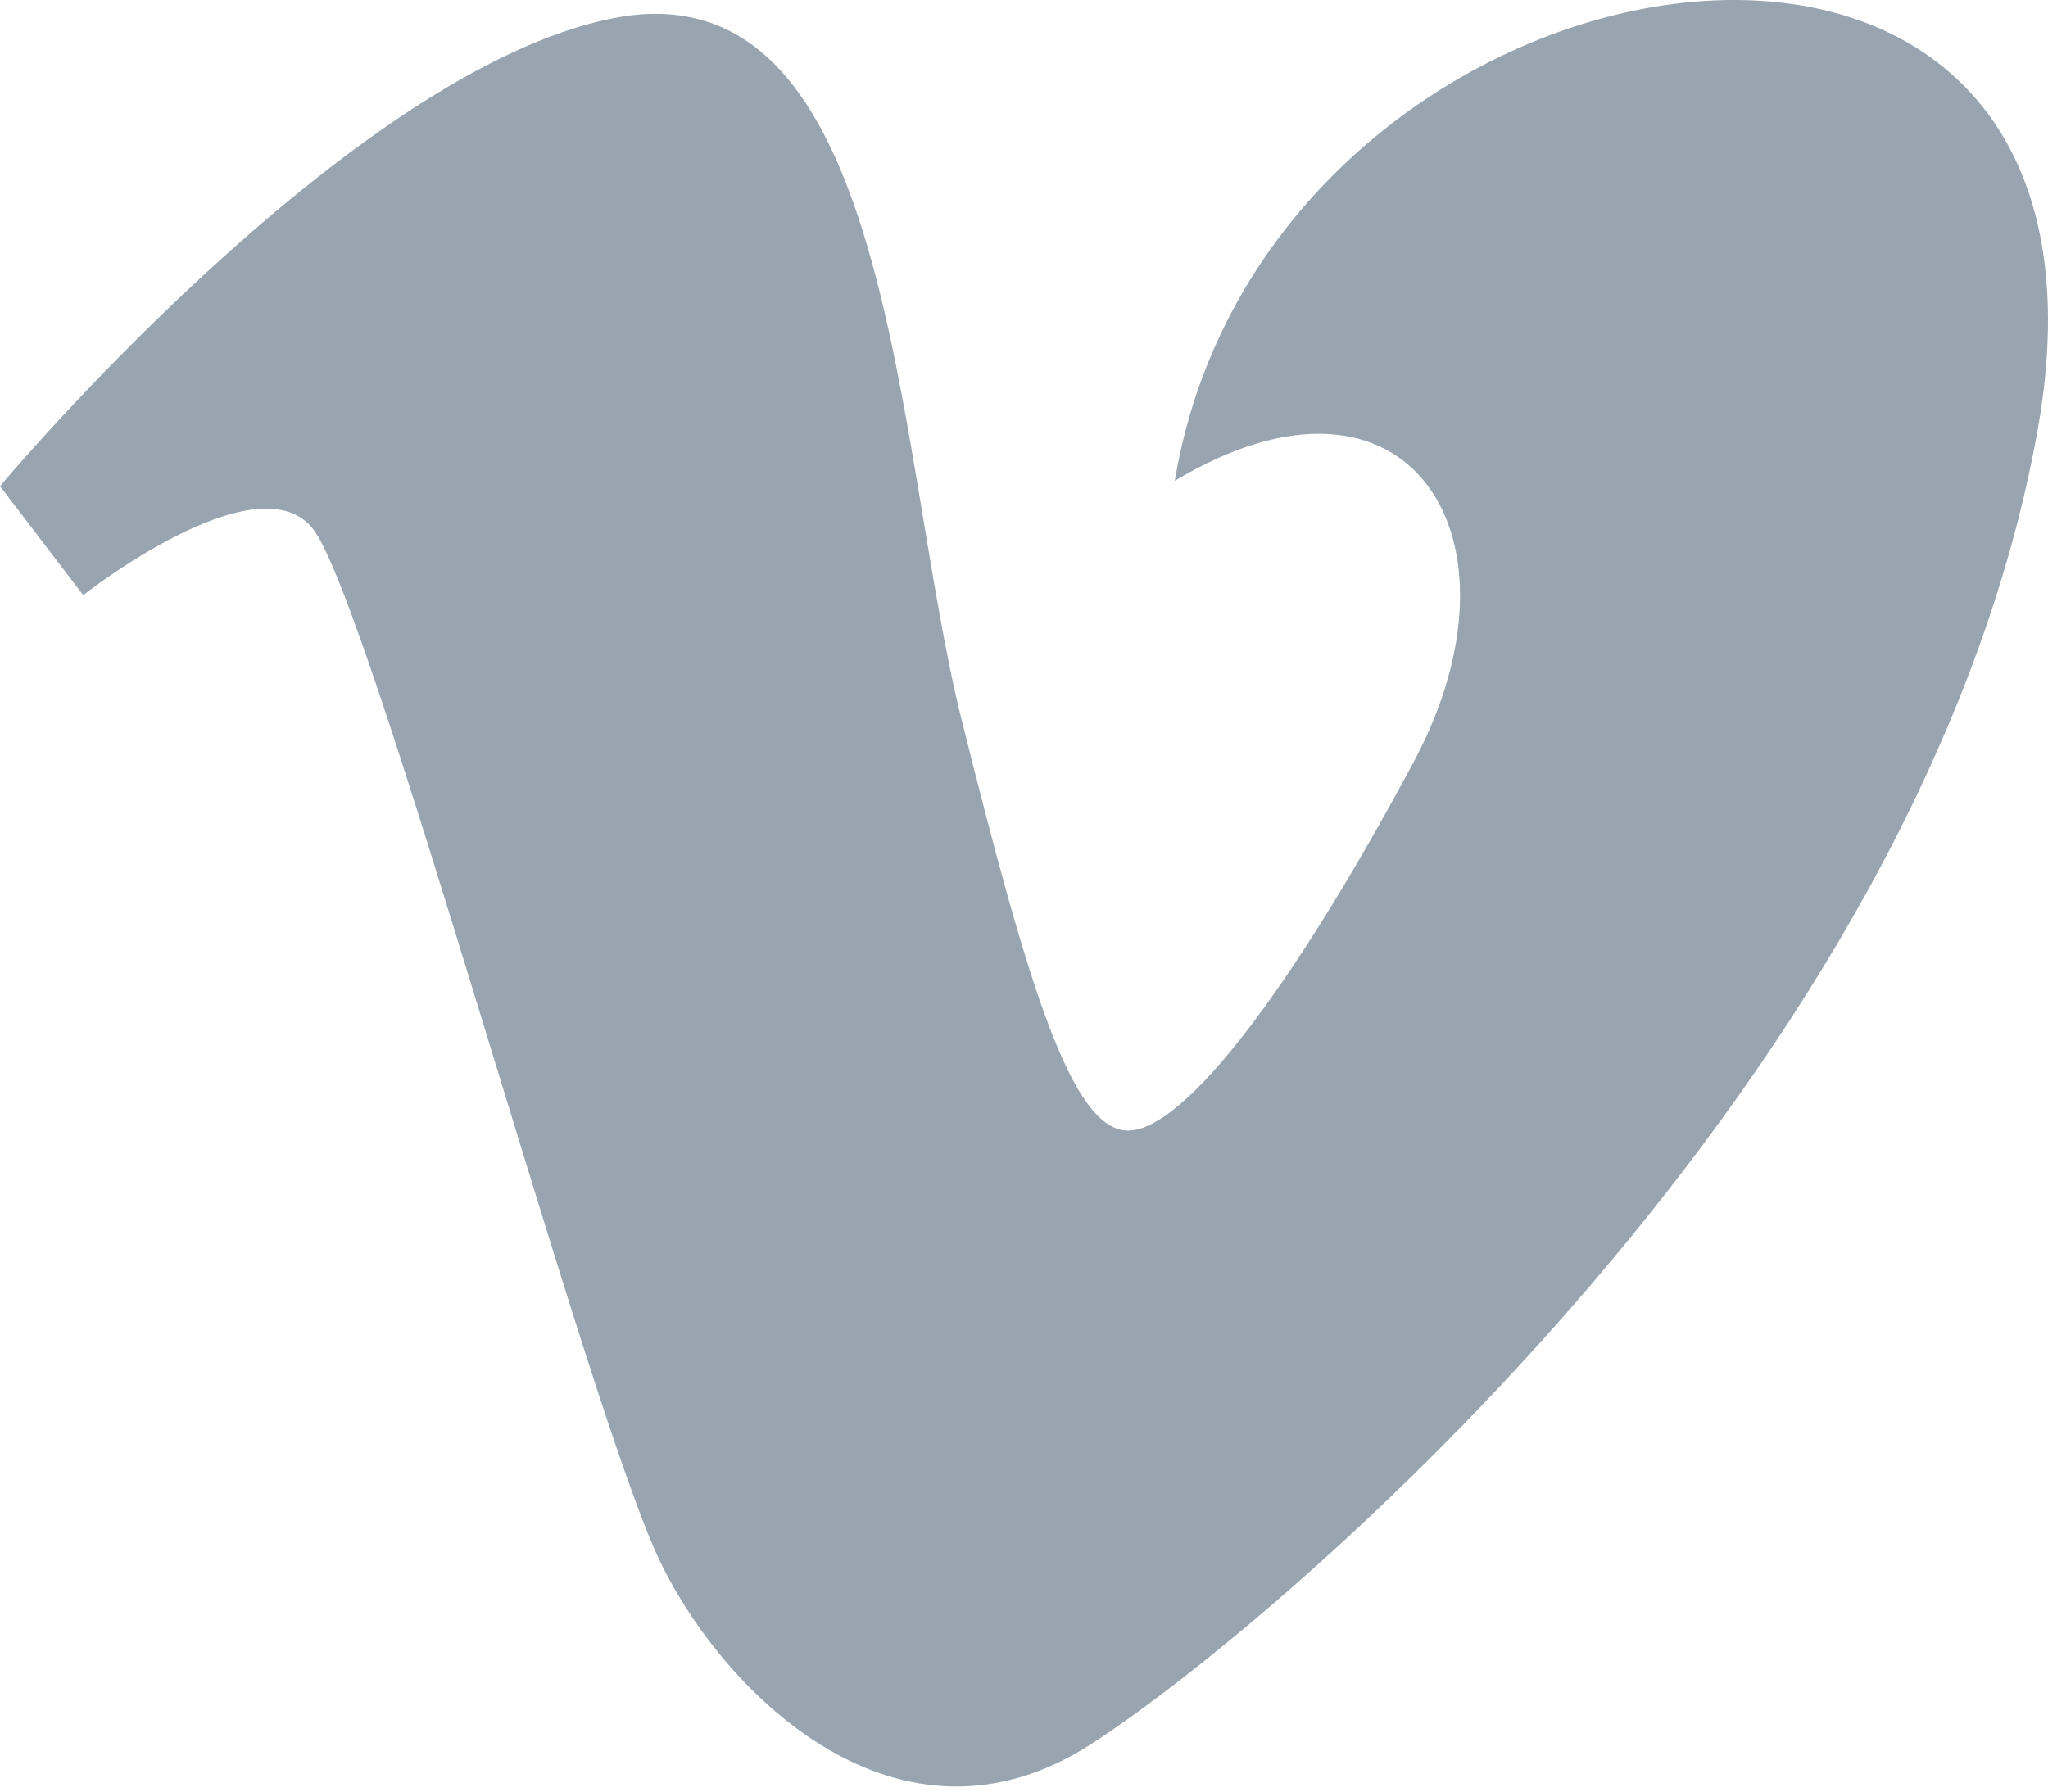 <?xml version="1.0" encoding="UTF-8" standalone="no"?>
<svg width="24px" height="21px" viewBox="0 0 24 21" version="1.1" xmlns="http://www.w3.org/2000/svg" xmlns:xlink="http://www.w3.org/1999/xlink" xmlns:sketch="http://www.bohemiancoding.com/sketch/ns">
    <!-- Generator: Sketch 3.3.2 (12043) - http://www.bohemiancoding.com/sketch -->
    <title>vimeo</title>
    <desc>Created with Sketch.</desc>
    <defs></defs>
    <g id="Page-1" stroke="none" stroke-width="1" fill="none" fill-rule="evenodd" sketch:type="MSPage">
        <g id="Home-v1" sketch:type="MSArtboardGroup" transform="translate(-720, -1686)" fill="#98A5B0">
            <g id="Footer" sketch:type="MSLayerGroup" transform="translate(240, 1632)">
                <g id="Social-Icons" transform="translate(255, 53)" sketch:type="MSShapeGroup">
                    <path d="M225,6.698 L225.975,7.976 C225.975,7.976 227.985,6.392 228.655,7.183 C229.325,7.976 231.883,17.542 232.737,19.306 C233.482,20.854 235.538,22.9 237.793,21.439 C240.047,19.978 247.539,13.582 248.881,6.026 C250.22,-1.526 239.863,0.056 238.767,6.636 C241.508,4.99 242.972,7.304 241.569,9.926 C240.169,12.544 238.888,14.252 238.219,14.252 C237.55,14.252 237.035,12.5 236.269,9.437 C235.477,6.27 235.482,0.567 232.188,1.213 C229.082,1.823 225,6.698 225,6.698" id="vimeo"></path>
                </g>
            </g>
        </g>
    </g>
</svg>